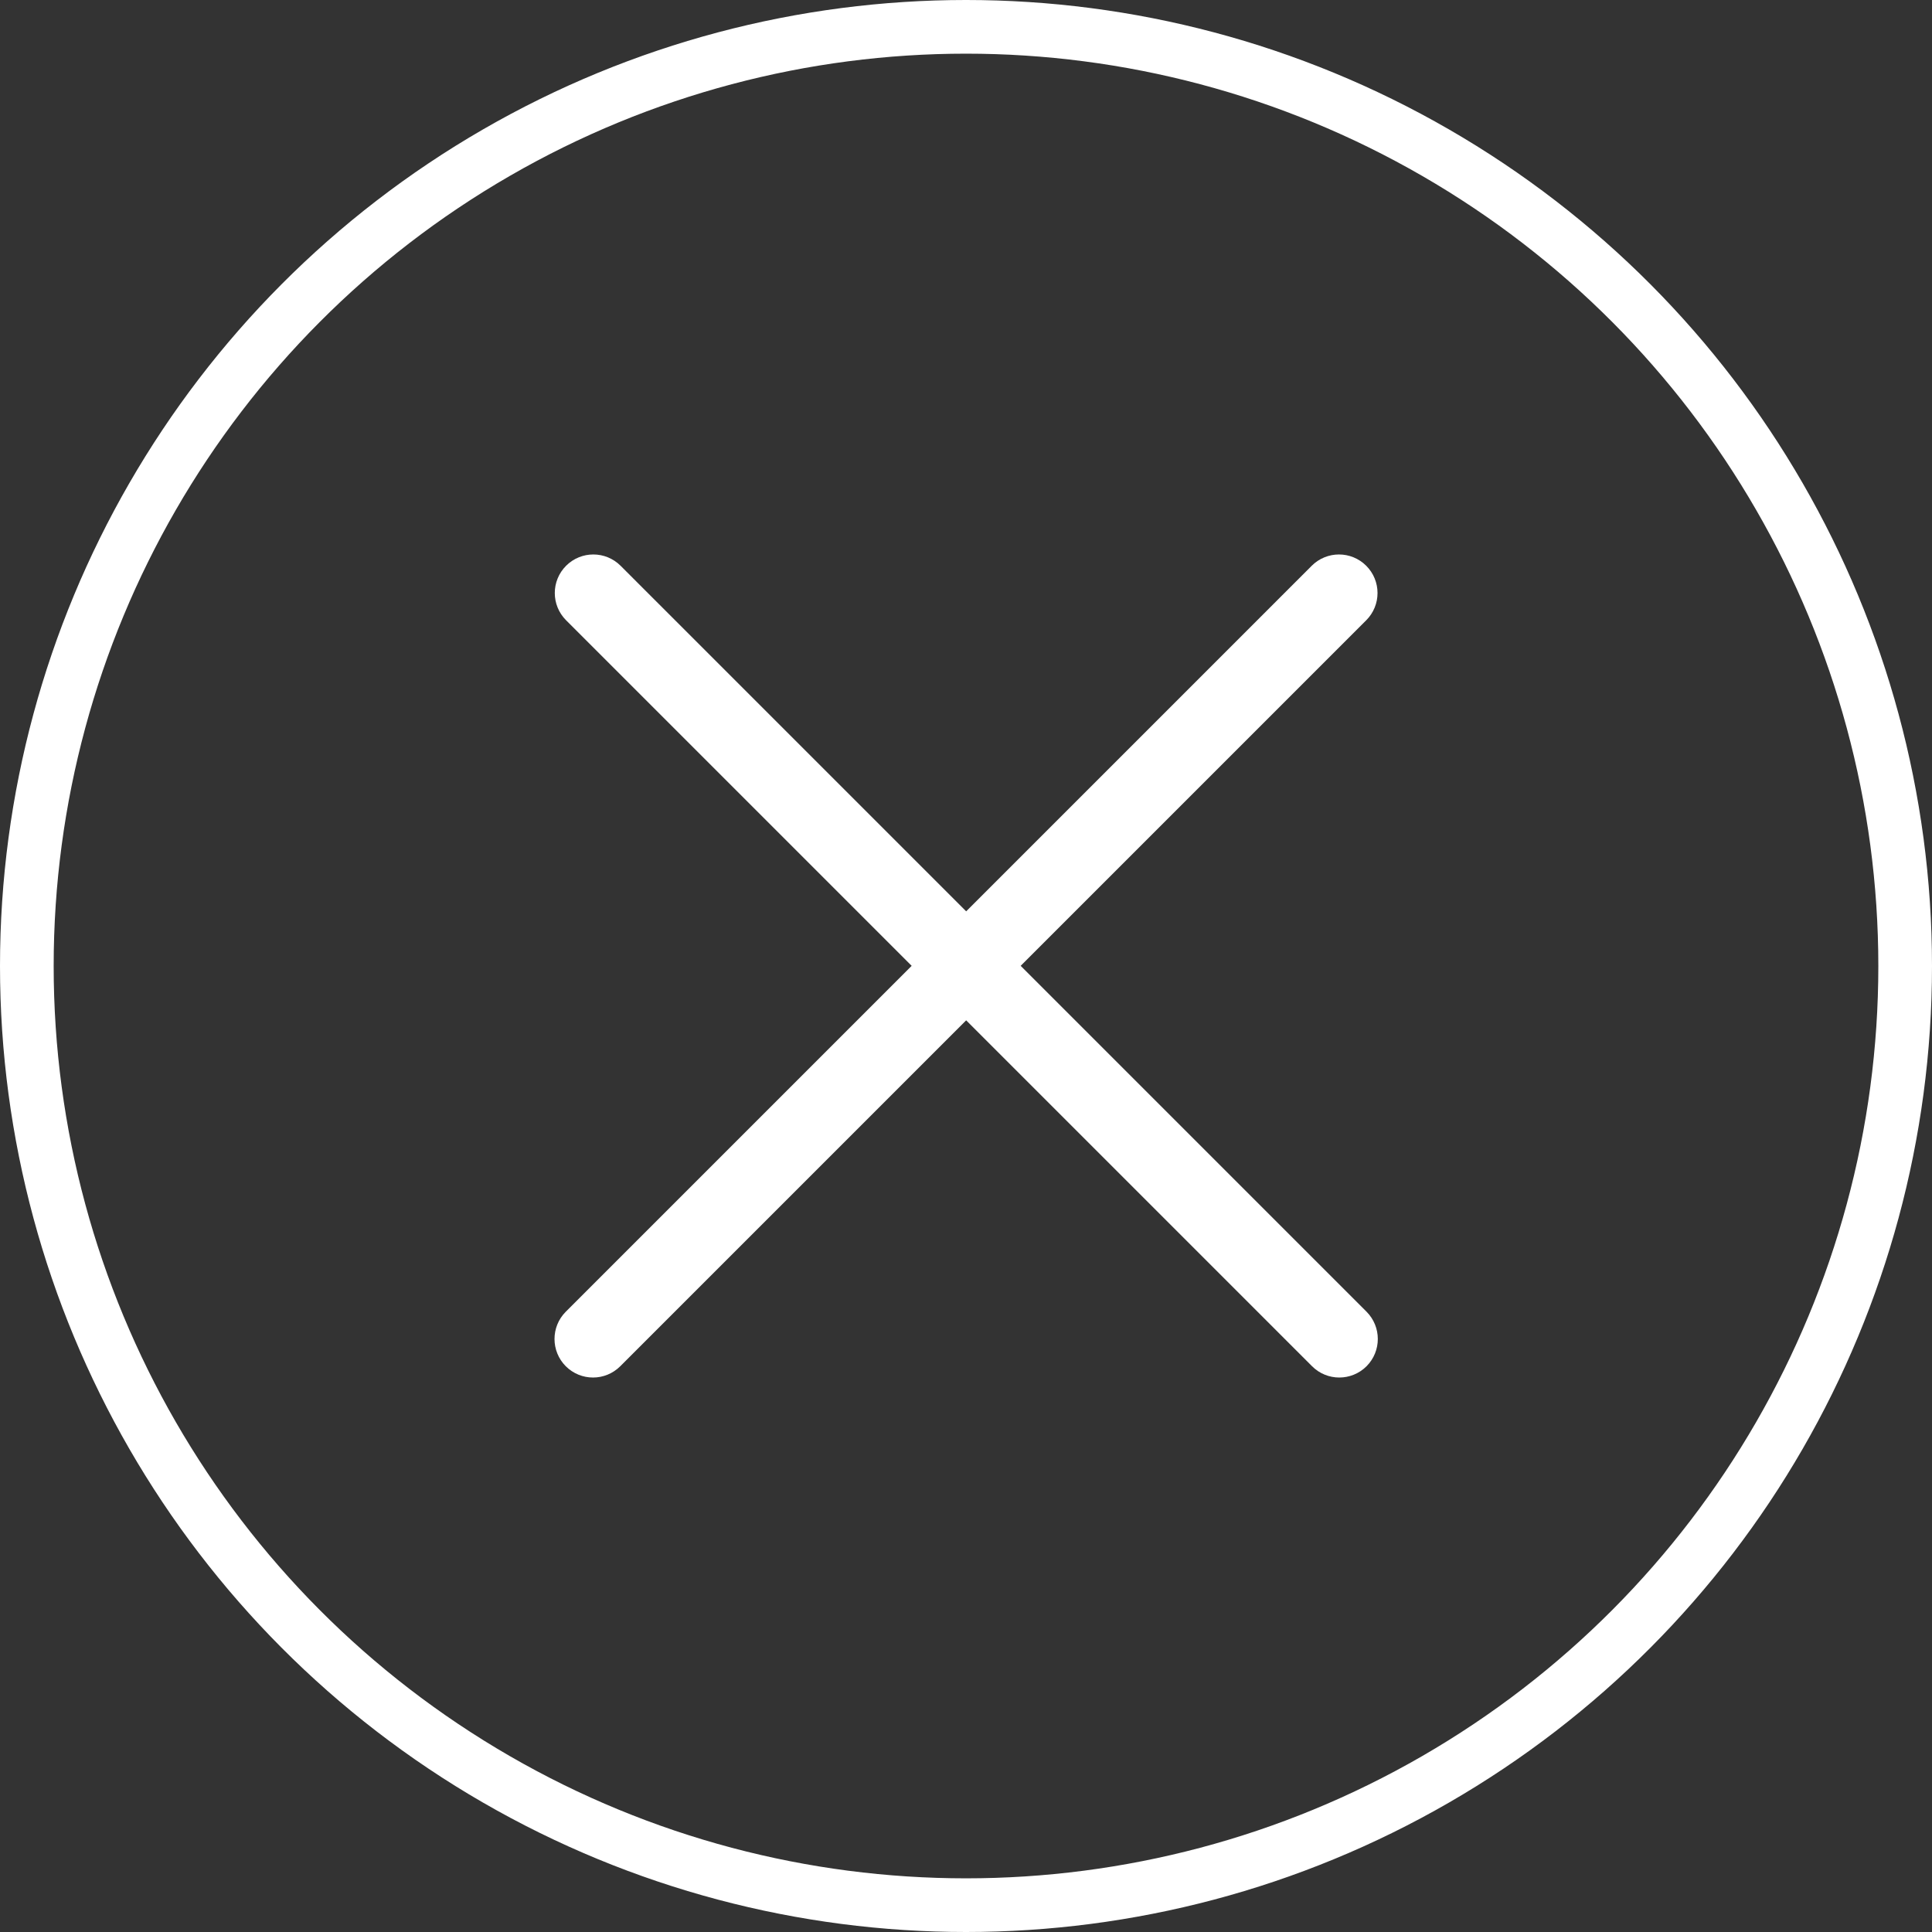 <svg width="36" height="36" viewBox="0 0 36 36" fill="none" xmlns="http://www.w3.org/2000/svg">
<rect x="0" y="0" width="36" height="36" fill="#333333" stroke="none"/>
<circle cx="18" cy="18" r="17.5" stroke="white"/>
<path fill-rule="evenodd" clip-rule="evenodd" d="M25.287 25.281C25.104 25.464 24.807 25.464 24.625 25.281L10.725 11.381C10.542 11.198 10.542 10.902 10.725 10.719C10.908 10.536 11.204 10.536 11.387 10.719L25.287 24.619C25.469 24.802 25.469 25.098 25.287 25.281Z" fill="white" stroke="white" stroke-width="0.5"/>
<path fill-rule="evenodd" clip-rule="evenodd" d="M10.719 25.281C10.902 25.464 11.198 25.464 11.381 25.281L25.281 11.381C25.464 11.198 25.464 10.902 25.281 10.719C25.098 10.536 24.802 10.536 24.619 10.719L10.719 24.619C10.537 24.802 10.537 25.098 10.719 25.281Z" fill="white" stroke="white" stroke-width="0.5"/>
</svg>
